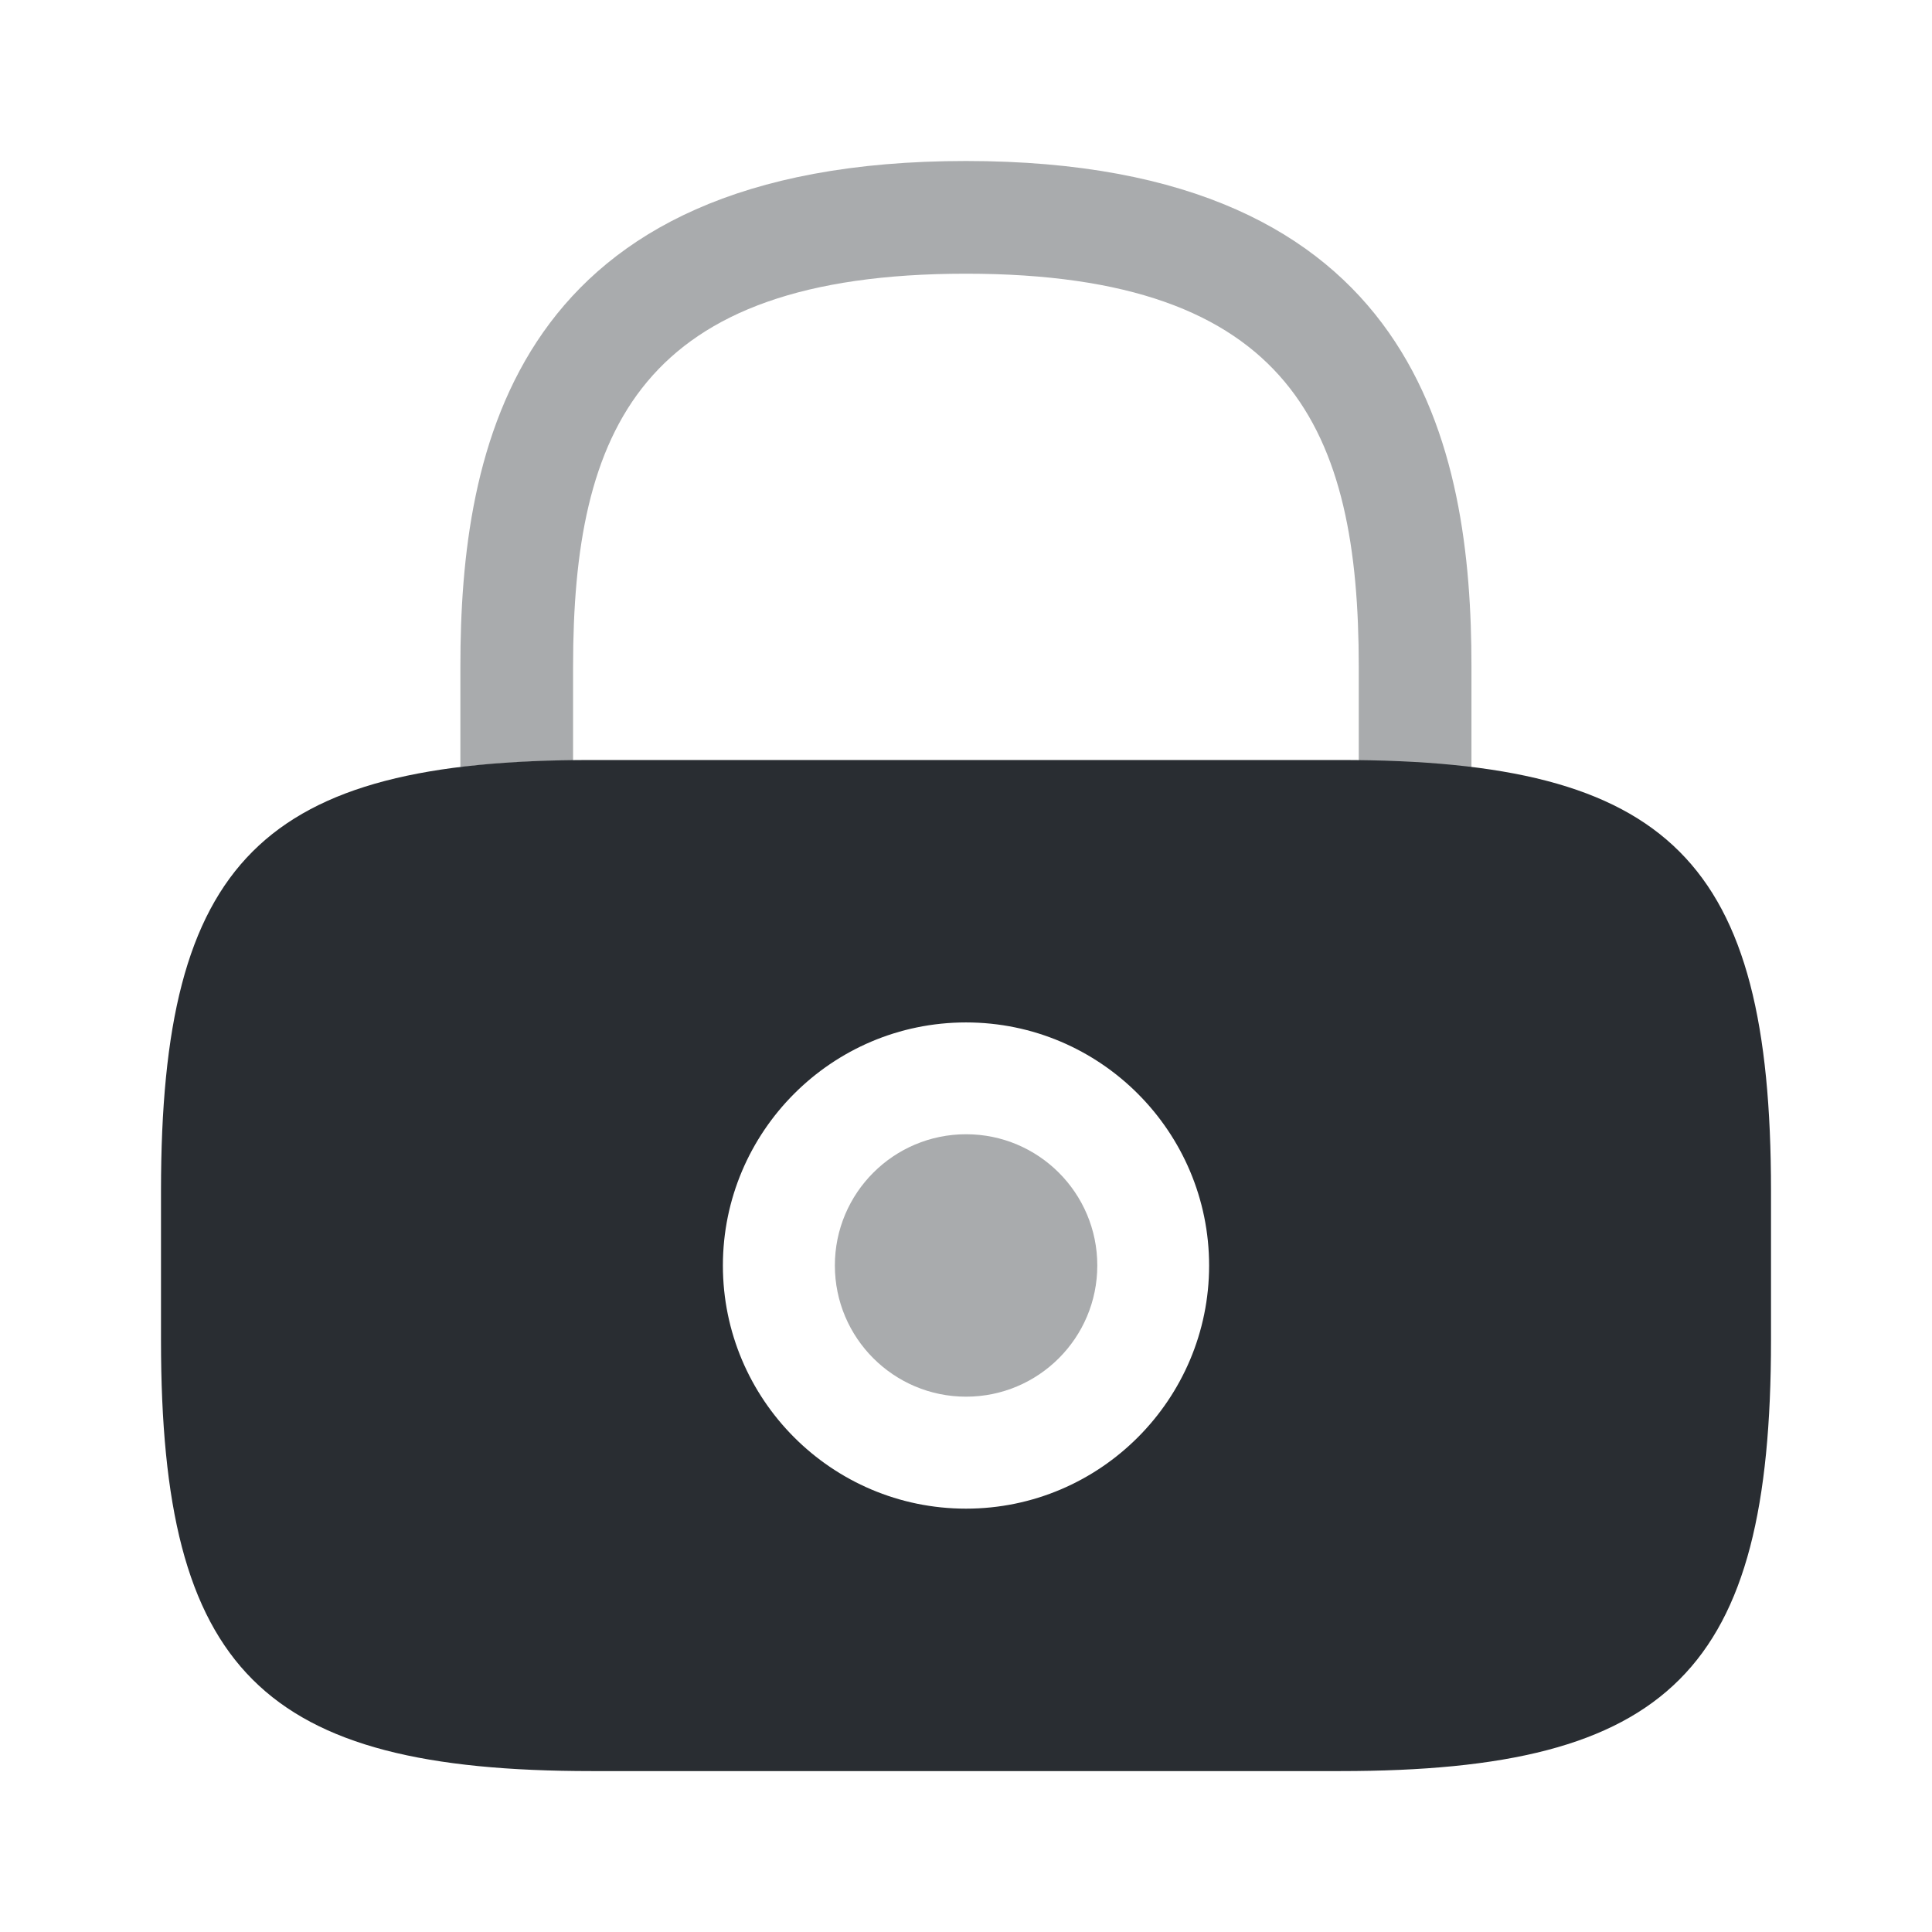 <svg width="24" height="24" viewBox="0 0 24 24" fill="none" xmlns="http://www.w3.org/2000/svg">
<path opacity="0.4" d="M12.001 17.35C12.901 17.35 13.631 16.62 13.631 15.72C13.631 14.82 12.901 14.09 12.001 14.09C11.101 14.09 10.371 14.82 10.371 15.72C10.371 16.62 11.101 17.35 12.001 17.35Z" fill="#292D32"/>
<path d="M16.65 9.441H7.35C3.25 9.441 2 10.691 2 14.791V16.651C2 20.751 3.25 22.001 7.35 22.001H16.65C20.75 22.001 22 20.751 22 16.651V14.791C22 10.691 20.75 9.441 16.65 9.441ZM12 18.741C10.33 18.741 8.98 17.381 8.98 15.721C8.98 14.061 10.33 12.701 12 12.701C13.67 12.701 15.02 14.061 15.02 15.721C15.02 17.381 13.67 18.741 12 18.741Z" fill="#292D32"/>
<path opacity="0.4" d="M7.119 9.45V8.28C7.119 5.35 7.949 3.4 11.999 3.4C16.049 3.4 16.879 5.35 16.879 8.28V9.45C17.389 9.46 17.849 9.48 18.279 9.54V8.28C18.279 5.58 17.629 2 11.999 2C6.369 2 5.719 5.58 5.719 8.28V9.53C6.139 9.48 6.609 9.45 7.119 9.45Z" fill="#292D32"/>
</svg>
